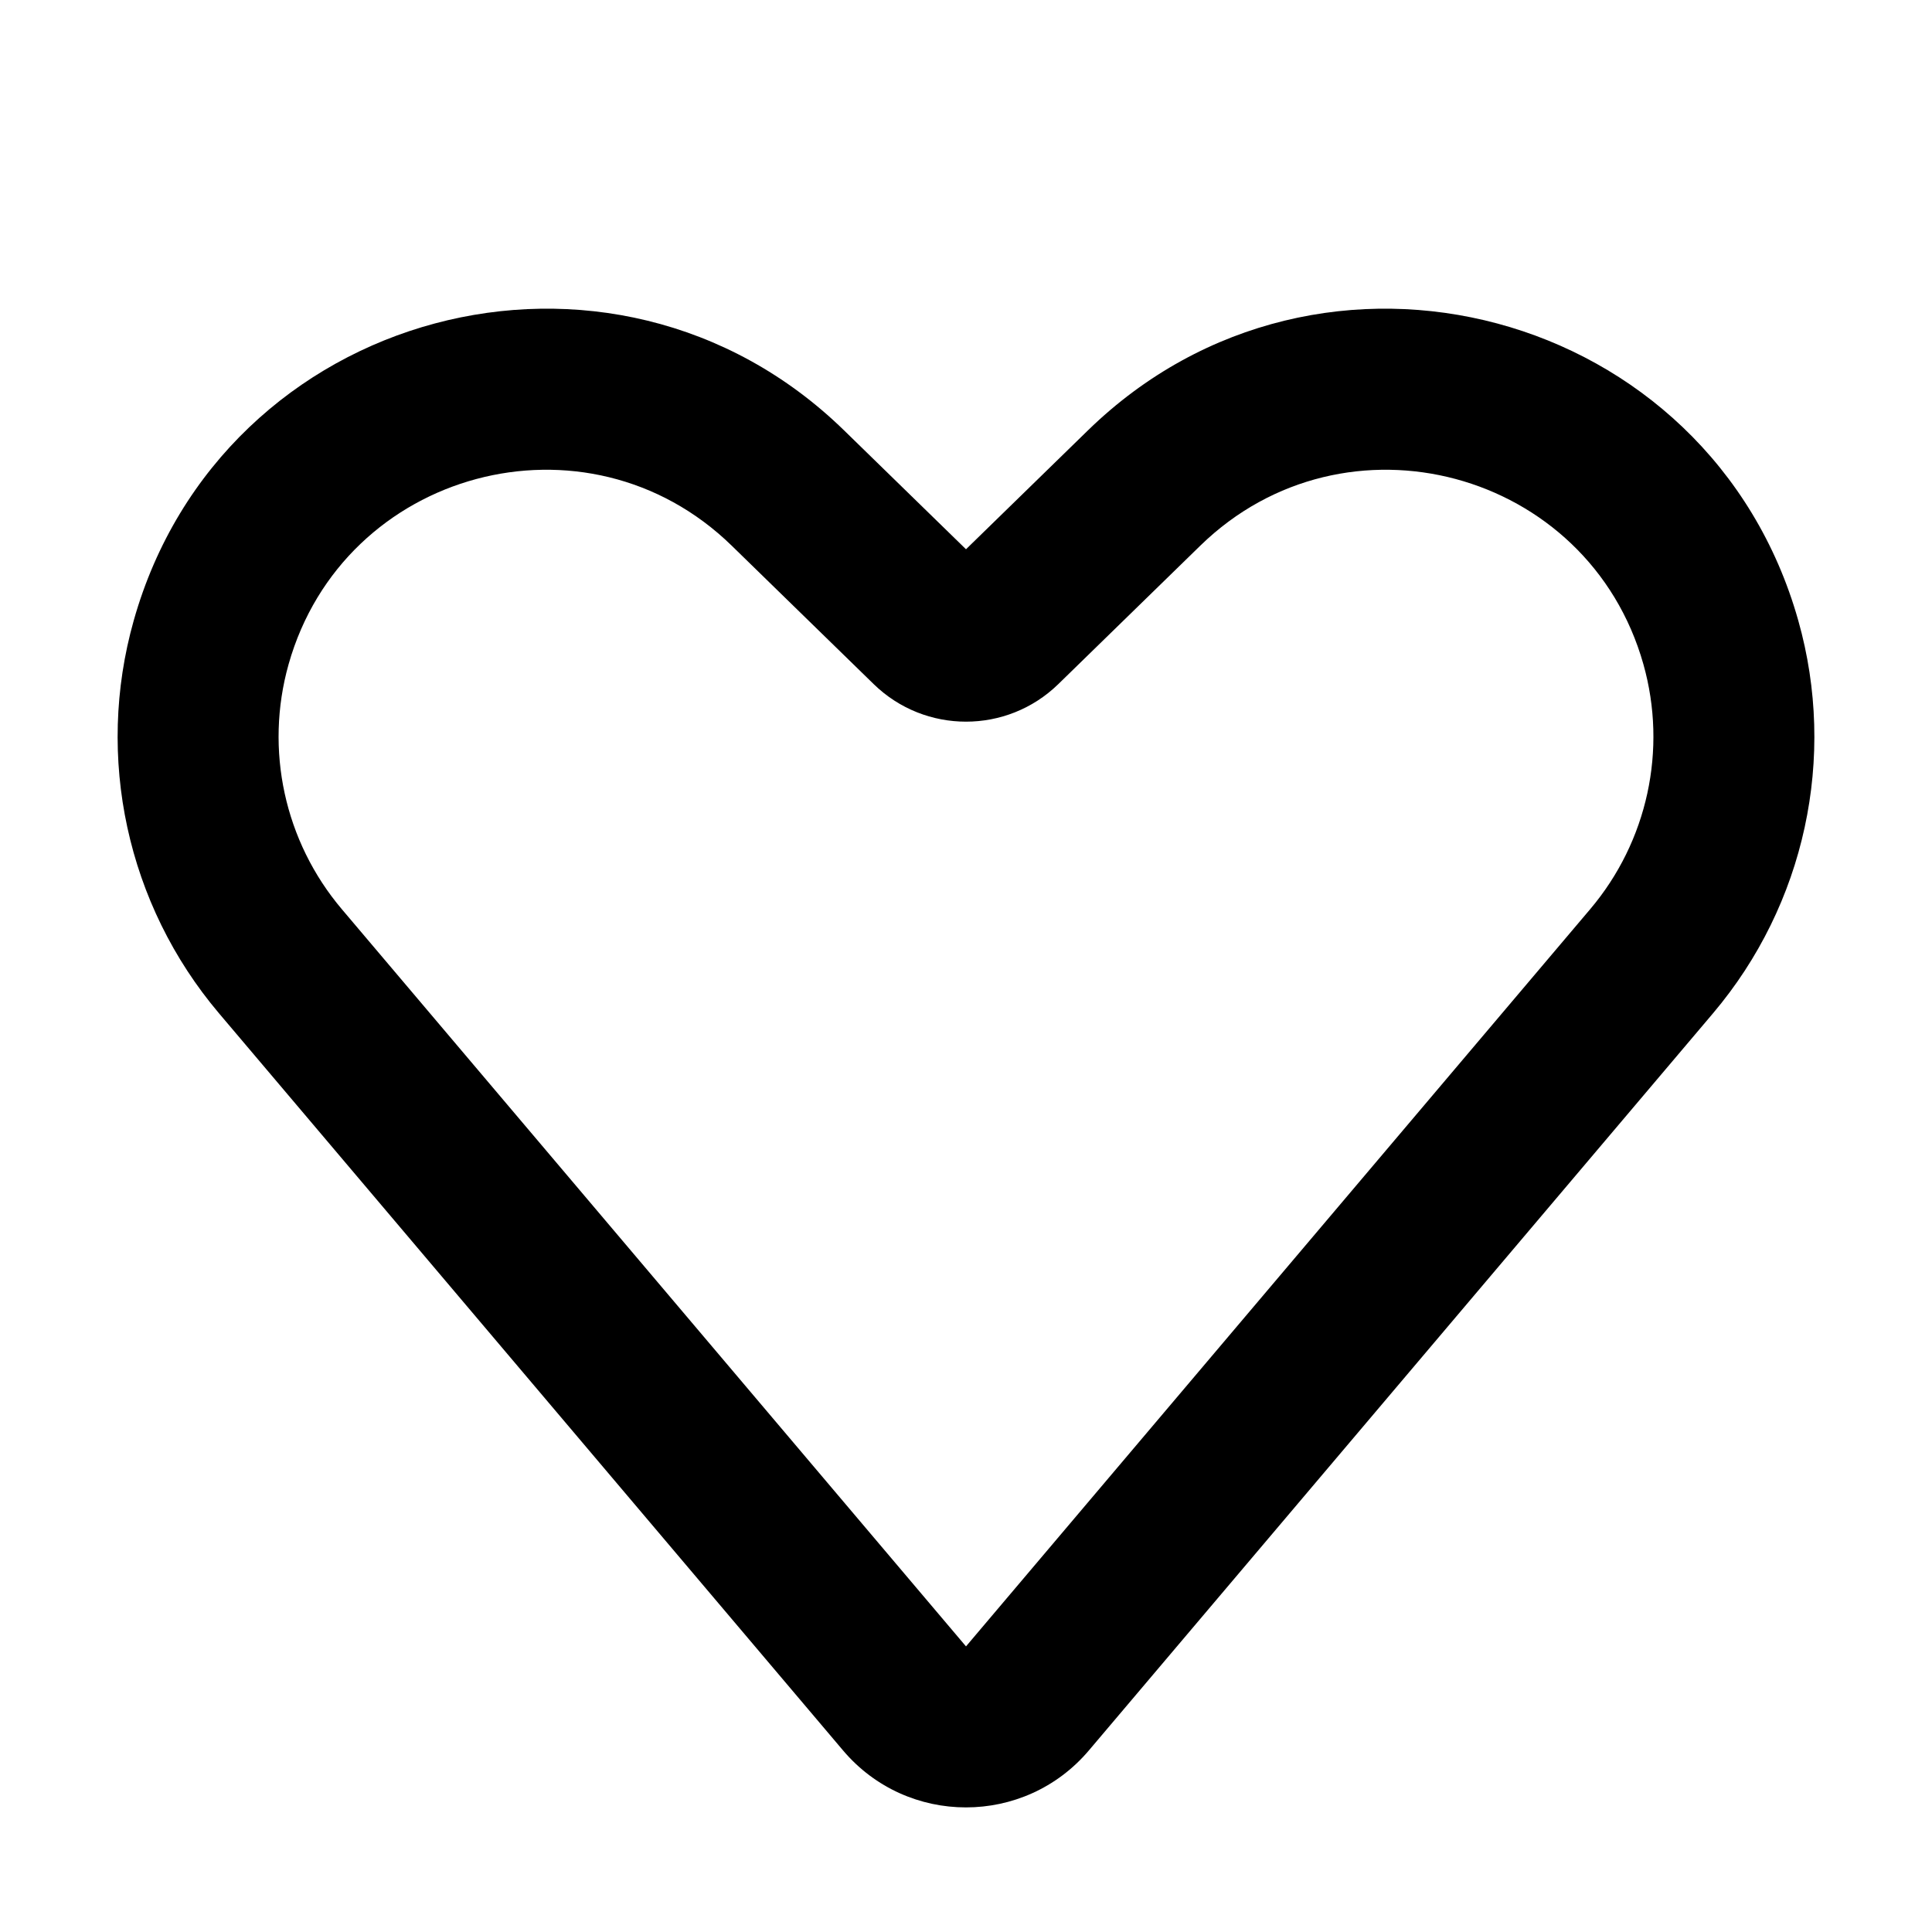 <svg viewBox="0 0 24 24" fill="none" xmlns="http://www.w3.org/2000/svg"><path fill-rule="evenodd" clip-rule="evenodd" d="M13.515 5.346C16.401 2.534 21.245 3.83 22.339 7.709C22.819 9.409 22.422 11.237 21.281 12.586L13.526 21.745C12.727 22.688 11.272 22.688 10.473 21.745L2.719 12.586C1.578 11.237 1.181 9.409 1.661 7.709C2.755 3.83 7.599 2.534 10.485 5.346L12 6.823L13.515 5.346ZM20.415 8.252C19.732 5.833 16.711 5.024 14.911 6.778L13.146 8.499C12.508 9.12 11.492 9.12 10.854 8.499L9.089 6.778C7.289 5.024 4.268 5.833 3.585 8.252C3.286 9.313 3.534 10.453 4.246 11.294L12 20.452L19.754 11.294C20.466 10.453 20.714 9.313 20.415 8.252Z" fill="black"/></svg>